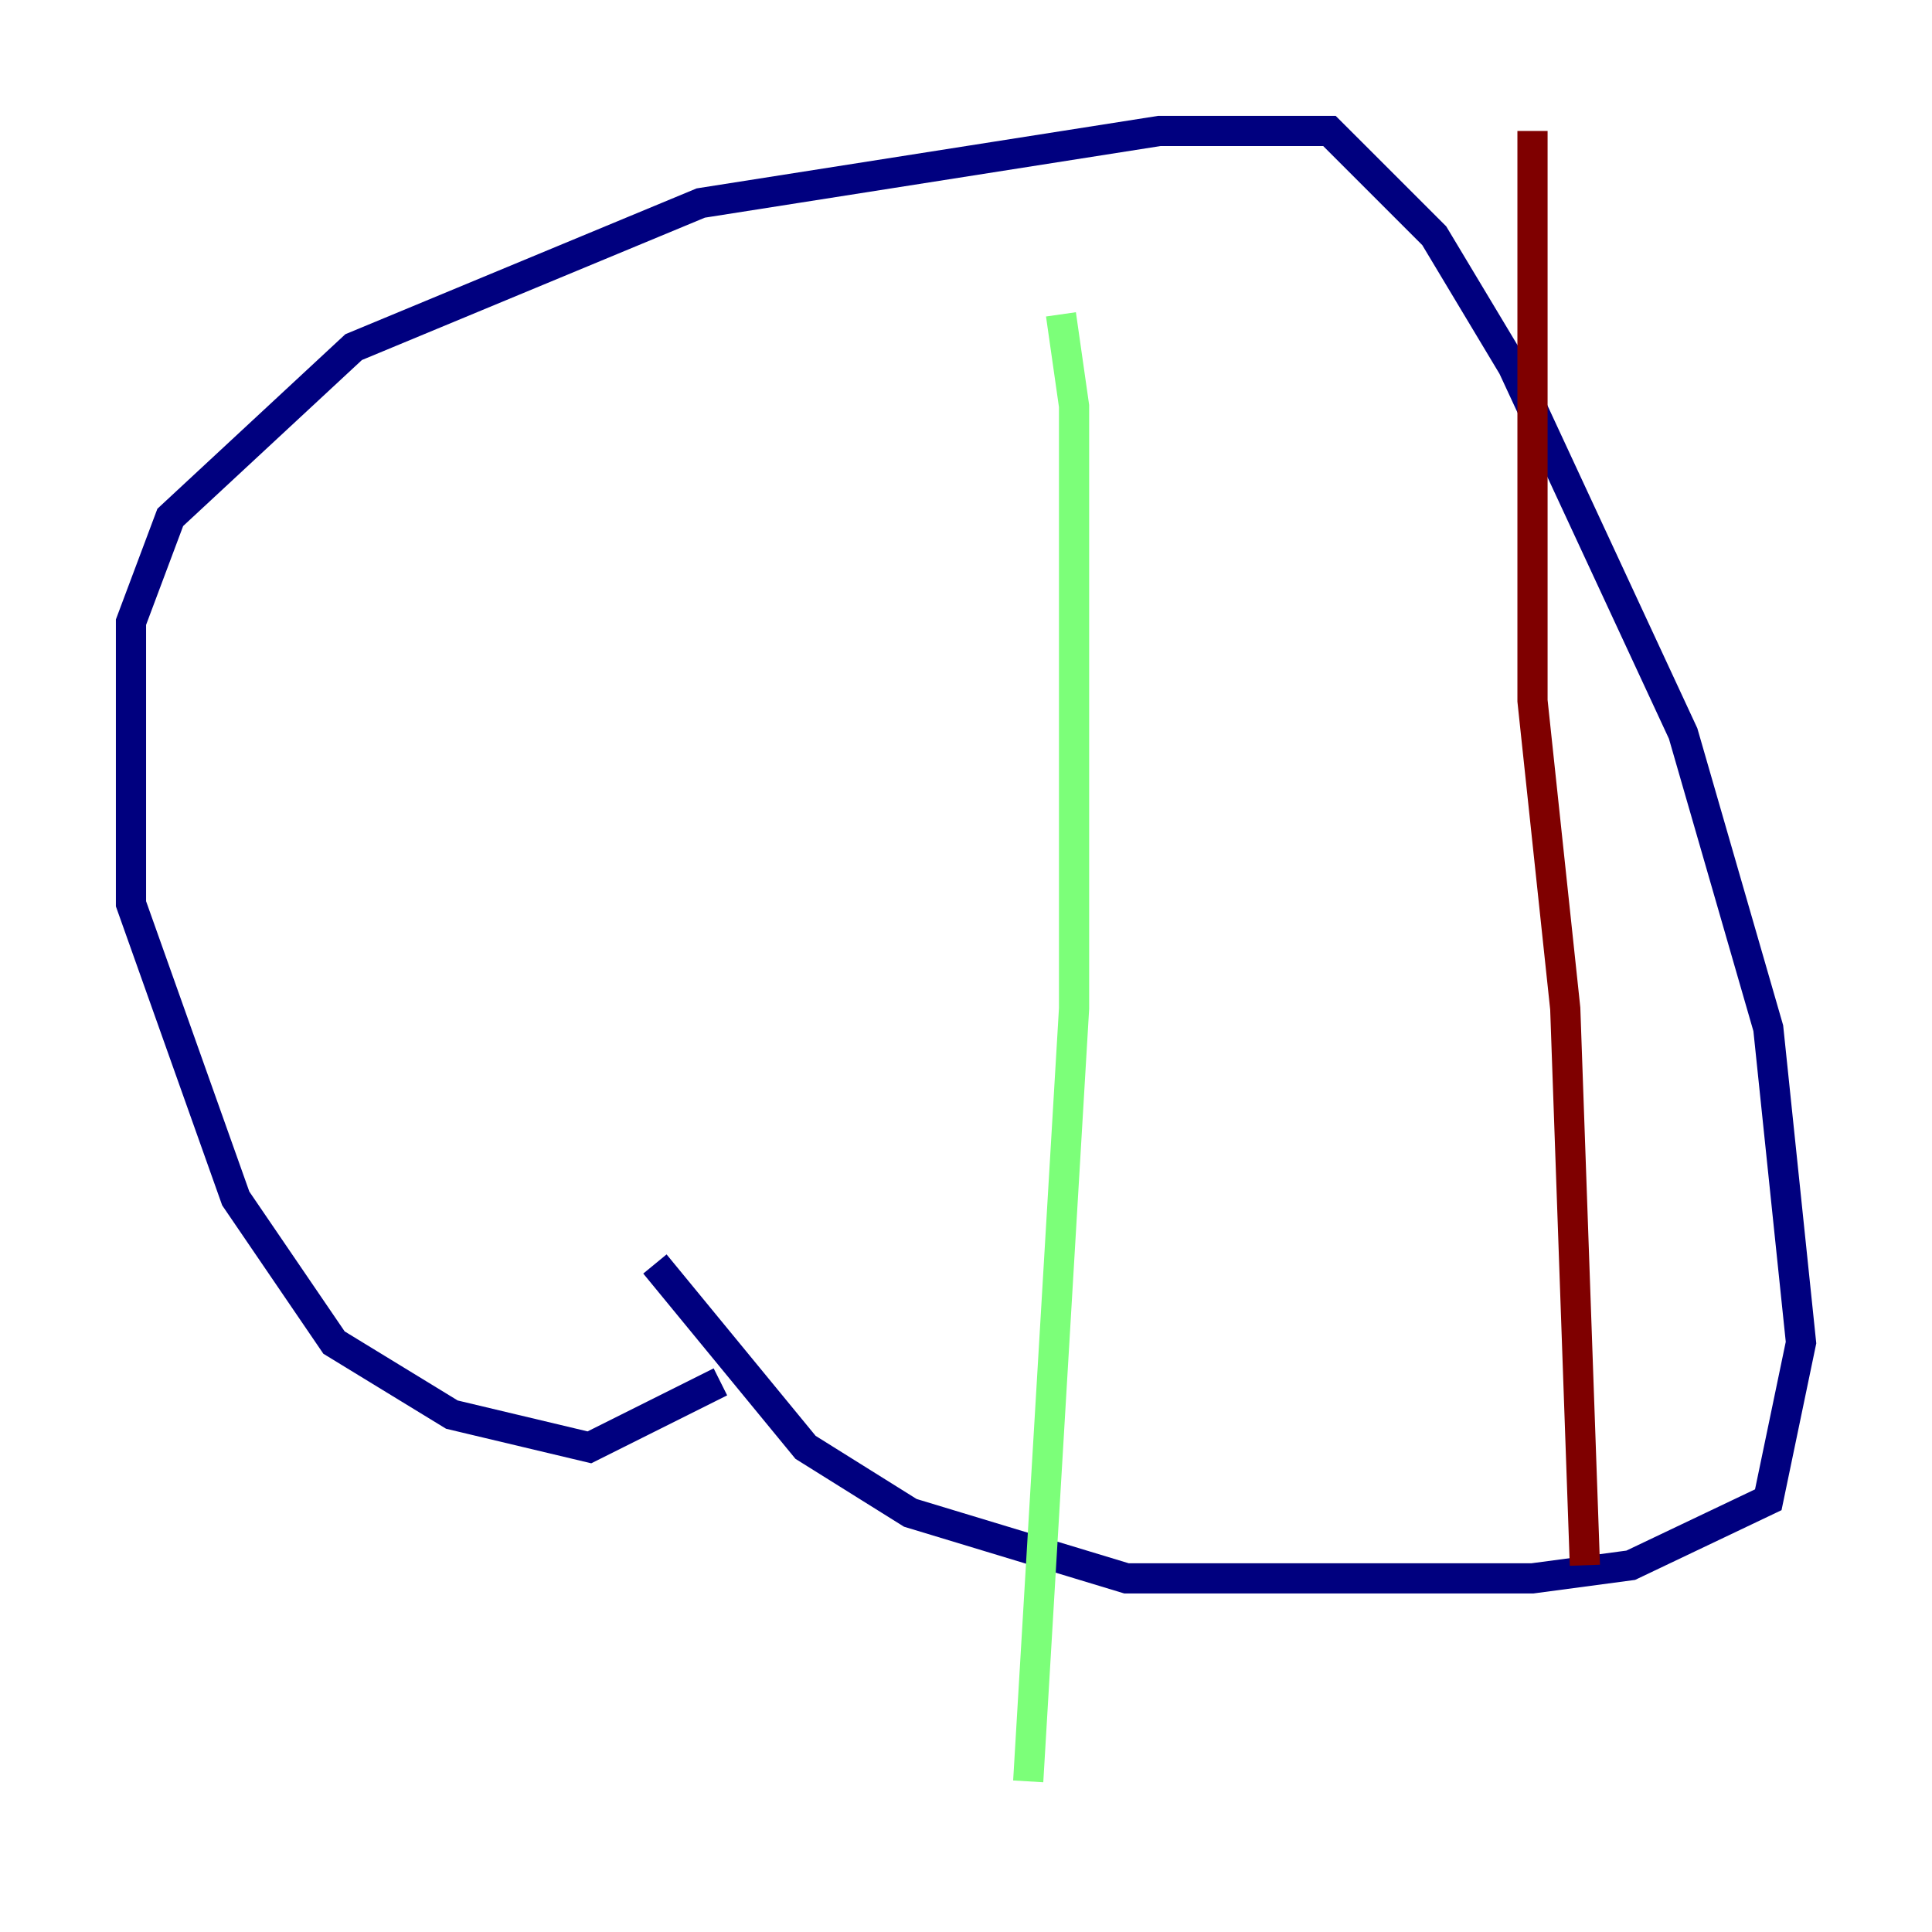 <?xml version="1.0" encoding="utf-8" ?>
<svg baseProfile="tiny" height="128" version="1.2" viewBox="0,0,128,128" width="128" xmlns="http://www.w3.org/2000/svg" xmlns:ev="http://www.w3.org/2001/xml-events" xmlns:xlink="http://www.w3.org/1999/xlink"><defs /><polyline fill="none" points="47.729,91.552 39.051,95.891 29.939,93.722 22.129,88.949 15.62,79.403 8.678,59.878 8.678,41.22 11.281,34.278 23.43,22.997 46.427,13.451 76.8,8.678 88.081,8.678 95.024,15.62 100.231,24.298 111.512,48.597 117.153,68.122 119.322,88.949 117.153,99.363 108.041,103.702 101.532,104.57 74.63,104.57 60.312,100.231 53.37,95.891 43.39,83.742" stroke="#00007f" stroke-width="2" /><polyline fill="none" points="70.291,20.827 71.159,26.902 71.159,66.82 68.122,118.02" stroke="#7cff79" stroke-width="2" /><polyline fill="none" points="101.532,8.678 101.532,46.427 103.702,66.82 105.003,103.702" stroke="#7f0000" stroke-width="2" /></svg>